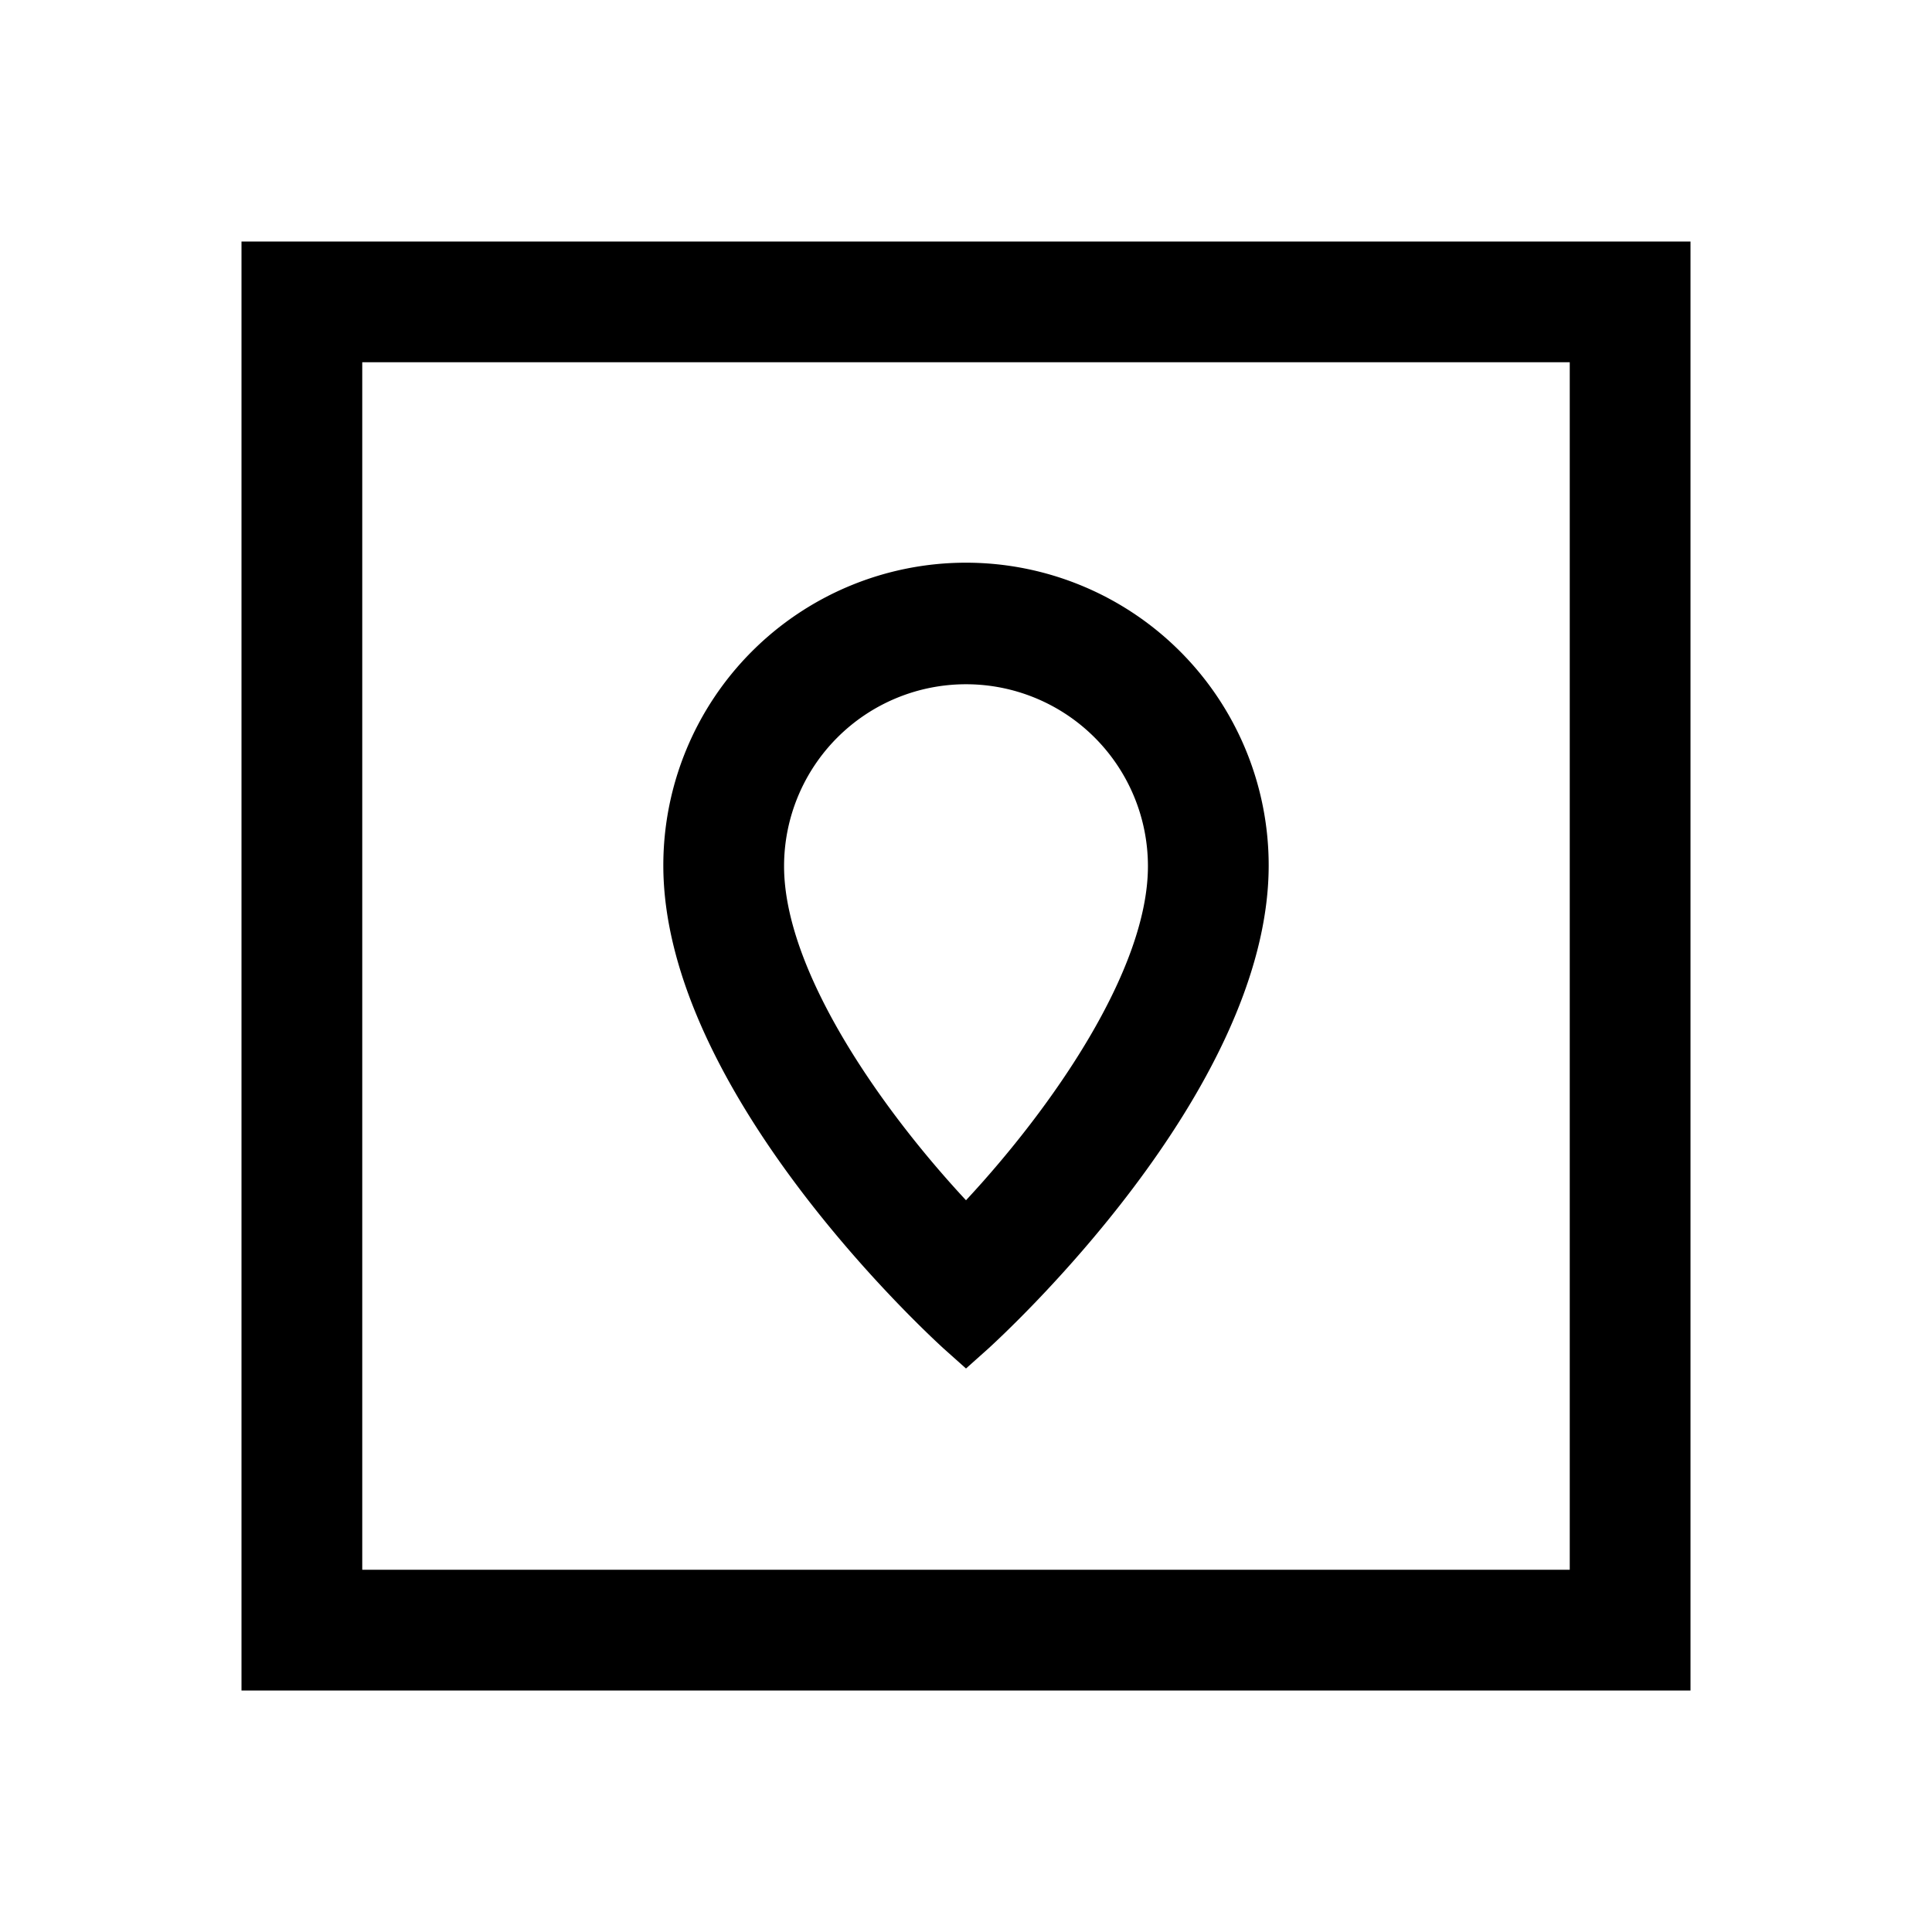 <svg id="Hot_2" data-name="Hot 2" xmlns="http://www.w3.org/2000/svg" viewBox="0 0 24 24"><title>iconoteka_map_m_s</title><path d="M3,3V21H21V3ZM19.5,19.5H4.5V4.5h15Zm-7.78-2.75L12,17l.28-.25c.14-.13,3.48-3.17,3.48-6a3.76,3.76,0,1,0-7.52,0C8.24,13.58,11.58,16.62,11.72,16.75ZM12,8.5a2.26,2.26,0,0,1,2.26,2.26c0,1.29-1.19,3-2.26,4.15-1.07-1.15-2.26-2.86-2.26-4.15A2.26,2.26,0,0,1,12,8.5Z"/></svg>